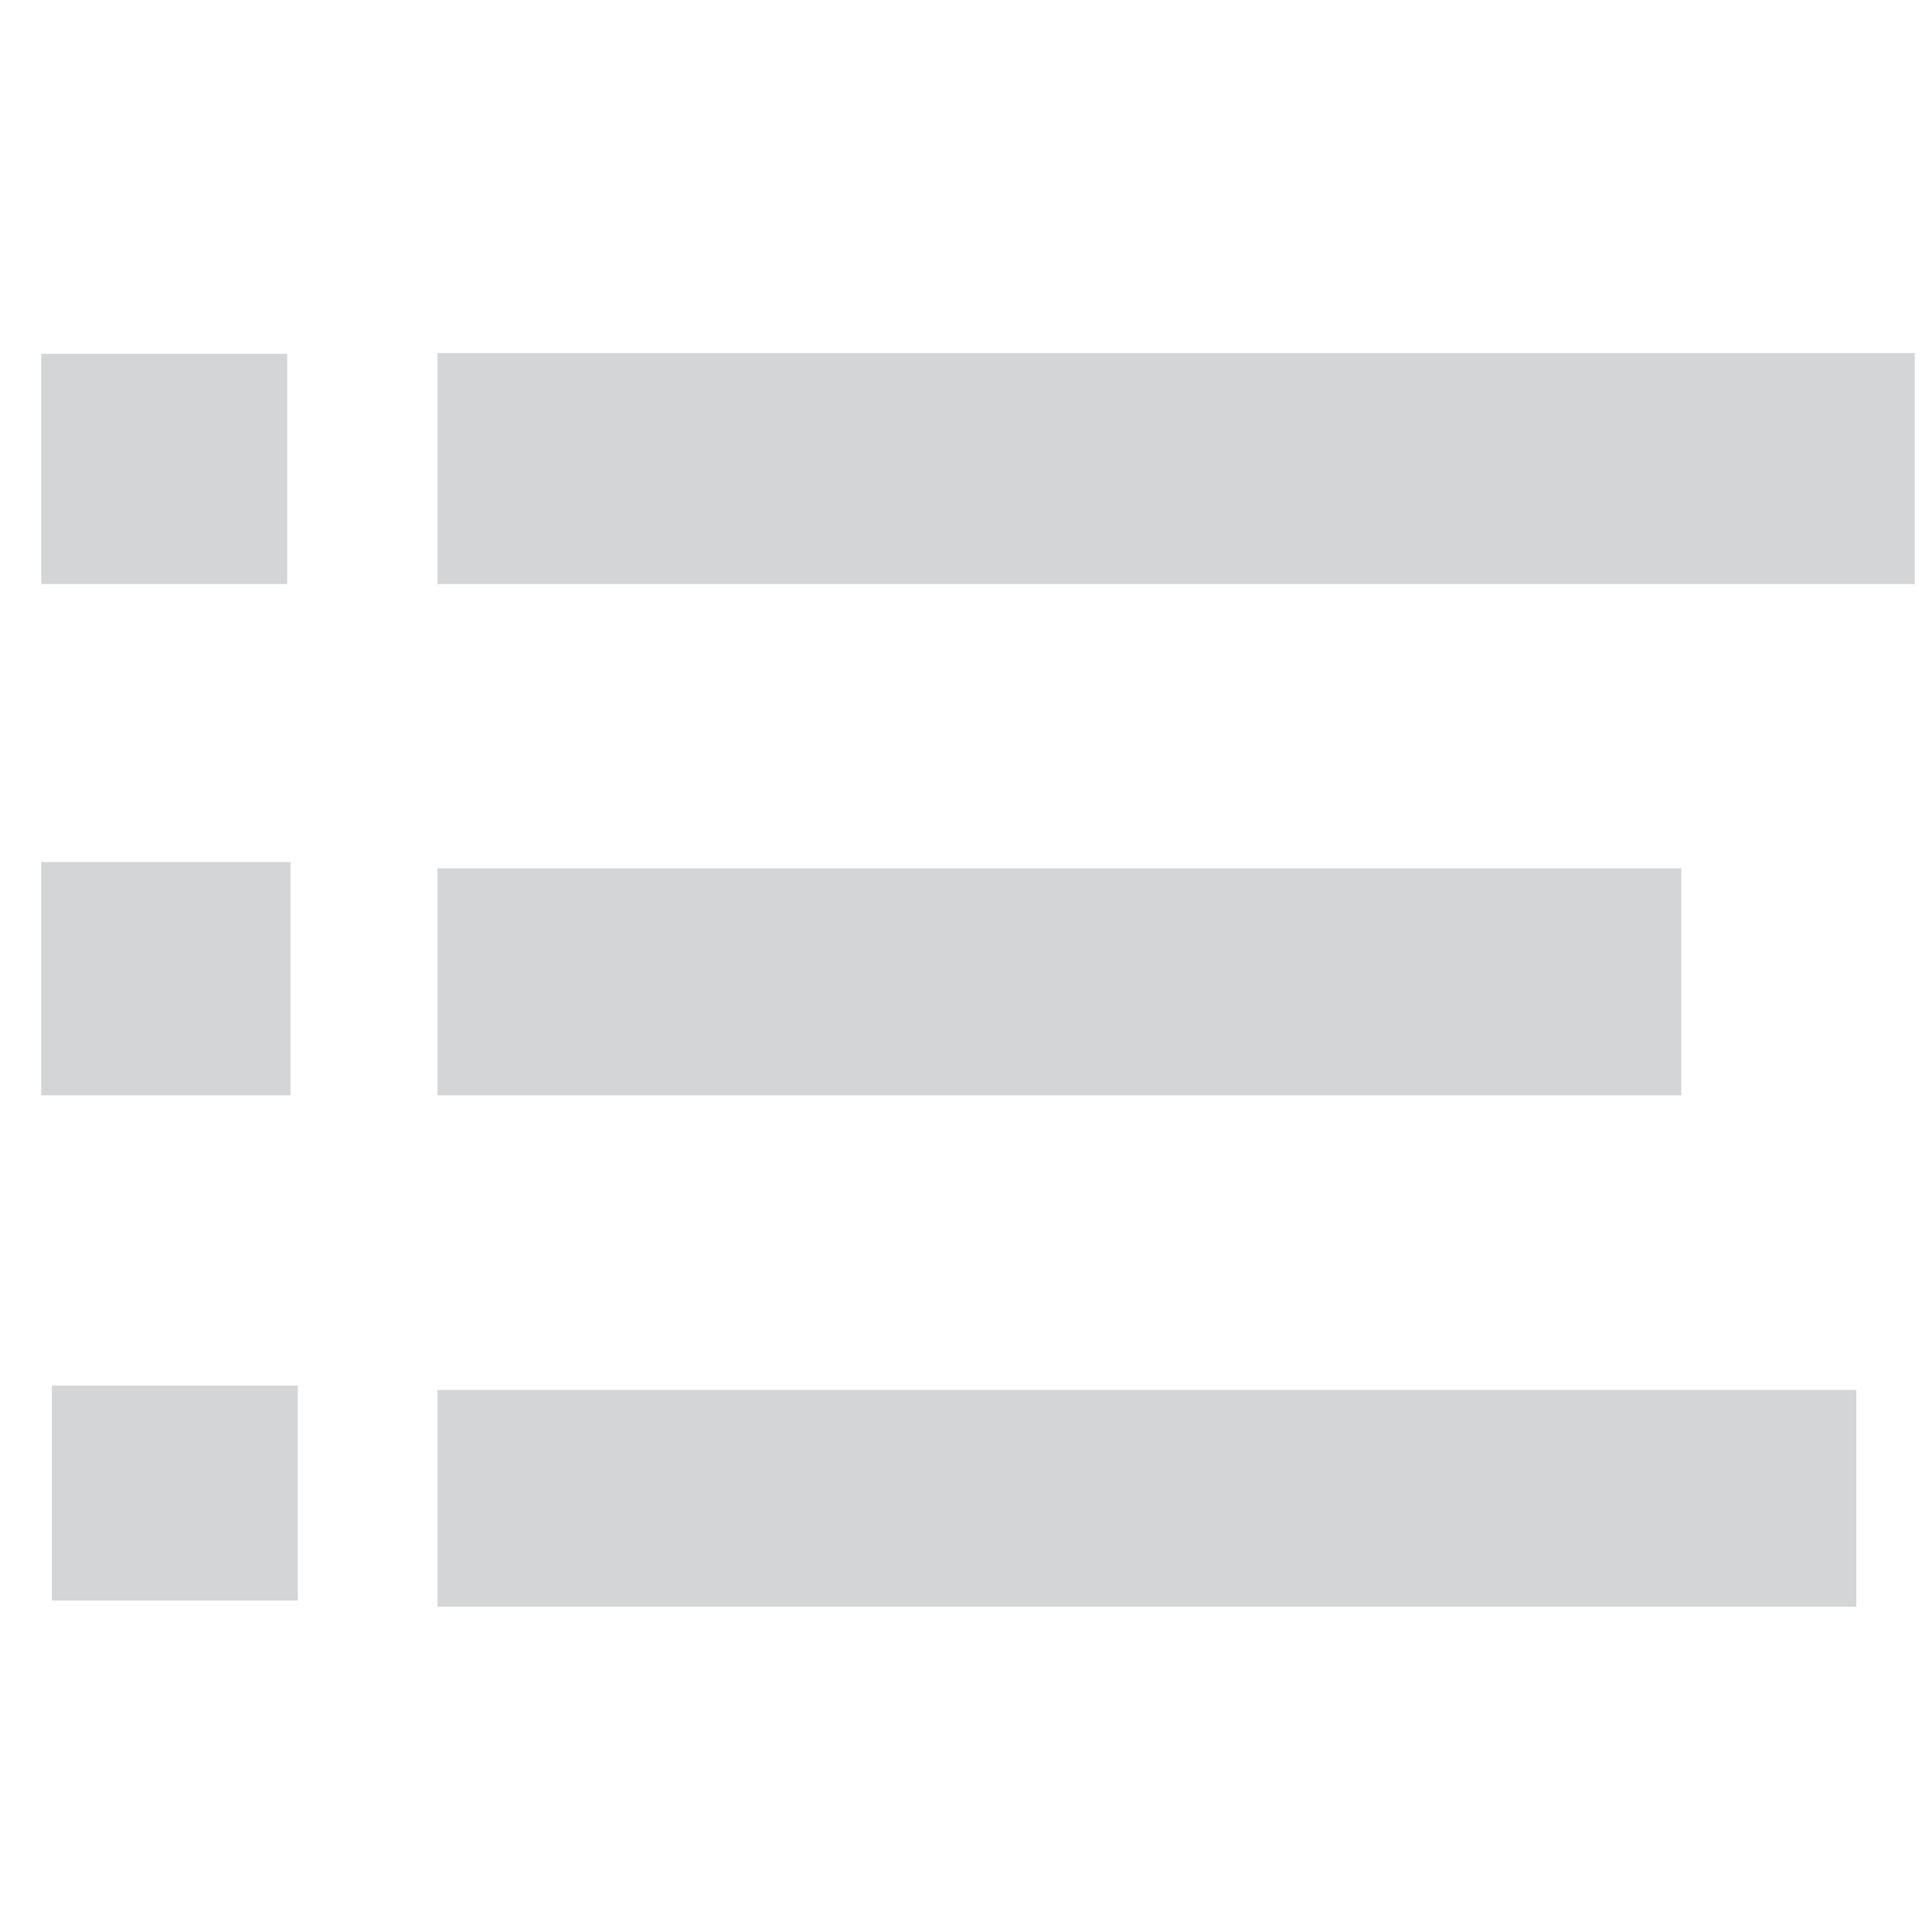 <?xml version="1.0" encoding="UTF-8" standalone="no"?>
<!-- Generator: Adobe Illustrator 16.0.0, SVG Export Plug-In . SVG Version: 6.00 Build 0)  -->

<svg
   xmlns:dc="http://purl.org/dc/elements/1.1/"
   xmlns:cc="http://creativecommons.org/ns#"
   xmlns:rdf="http://www.w3.org/1999/02/22-rdf-syntax-ns#"
   xmlns:svg="http://www.w3.org/2000/svg"
   xmlns="http://www.w3.org/2000/svg"
   xmlns:sodipodi="http://sodipodi.sourceforge.net/DTD/sodipodi-0.dtd"
   xmlns:inkscape="http://www.inkscape.org/namespaces/inkscape"
   version="1.1"
   id="Layer_1"
   x="0px"
   y="0px"
   width="36"
   height="36"
   viewBox="0 0 36 36"
   enable-background="new 0 0 36 20"
   xml:space="preserve"
   sodipodi:docname="menu.svg"
   inkscape:version="0.92.4 5da689c313, 2019-01-14"><defs
   id="defs17" /><sodipodi:namedview
   pagecolor="#ffffff"
   bordercolor="#666666"
   borderopacity="1"
   objecttolerance="10"
   gridtolerance="10"
   guidetolerance="10"
   inkscape:pageopacity="0"
   inkscape:pageshadow="2"
   inkscape:window-width="1106"
   inkscape:window-height="604"
   id="namedview15"
   showgrid="false"
   inkscape:pagecheckerboard="true"
   inkscape:zoom="10.1"
   inkscape:cx="25.360539"
   inkscape:cy="17.369019"
   inkscape:window-x="62"
   inkscape:window-y="43"
   inkscape:window-maximized="0"
   inkscape:current-layer="Layer_1" />





<g
   id="g30"
   transform="translate(0,0.495)"><rect
     style="fill:#d4d5d6;fill-opacity:1;stroke-width:1.109"
     y="6.098"
     x="0.768"
     id="rect2"
     height="4.29"
     width="4.583" /><rect
     style="fill:#d4d5d6;fill-opacity:1;stroke-width:1.028"
     y="6.084"
     id="rect4"
     height="4.304"
     width="27.527"
     x="8.152" /><rect
     style="fill:#d4d5d6;fill-opacity:1;stroke-width:1.123"
     x="0.768"
     id="rect6"
     height="4.347"
     width="4.644"
     y="15.568" /><rect
     style="fill:#d4d5d6;fill-opacity:1;stroke-width:1.056"
     id="rect8"
     height="4.231"
     width="23.177"
     y="15.684"
     x="8.152" /><rect
     style="fill:#d4d5d6;fill-opacity:1;stroke-width:1.071"
     x="0.966"
     id="rect10"
     height="4.004"
     width="4.583"
     y="25.324" /><rect
     style="fill:#d4d5d6;fill-opacity:1;stroke-width:0.976"
     id="rect12"
     height="4.039"
     width="26.438"
     y="25.405"
     x="8.152" /></g>
</svg>